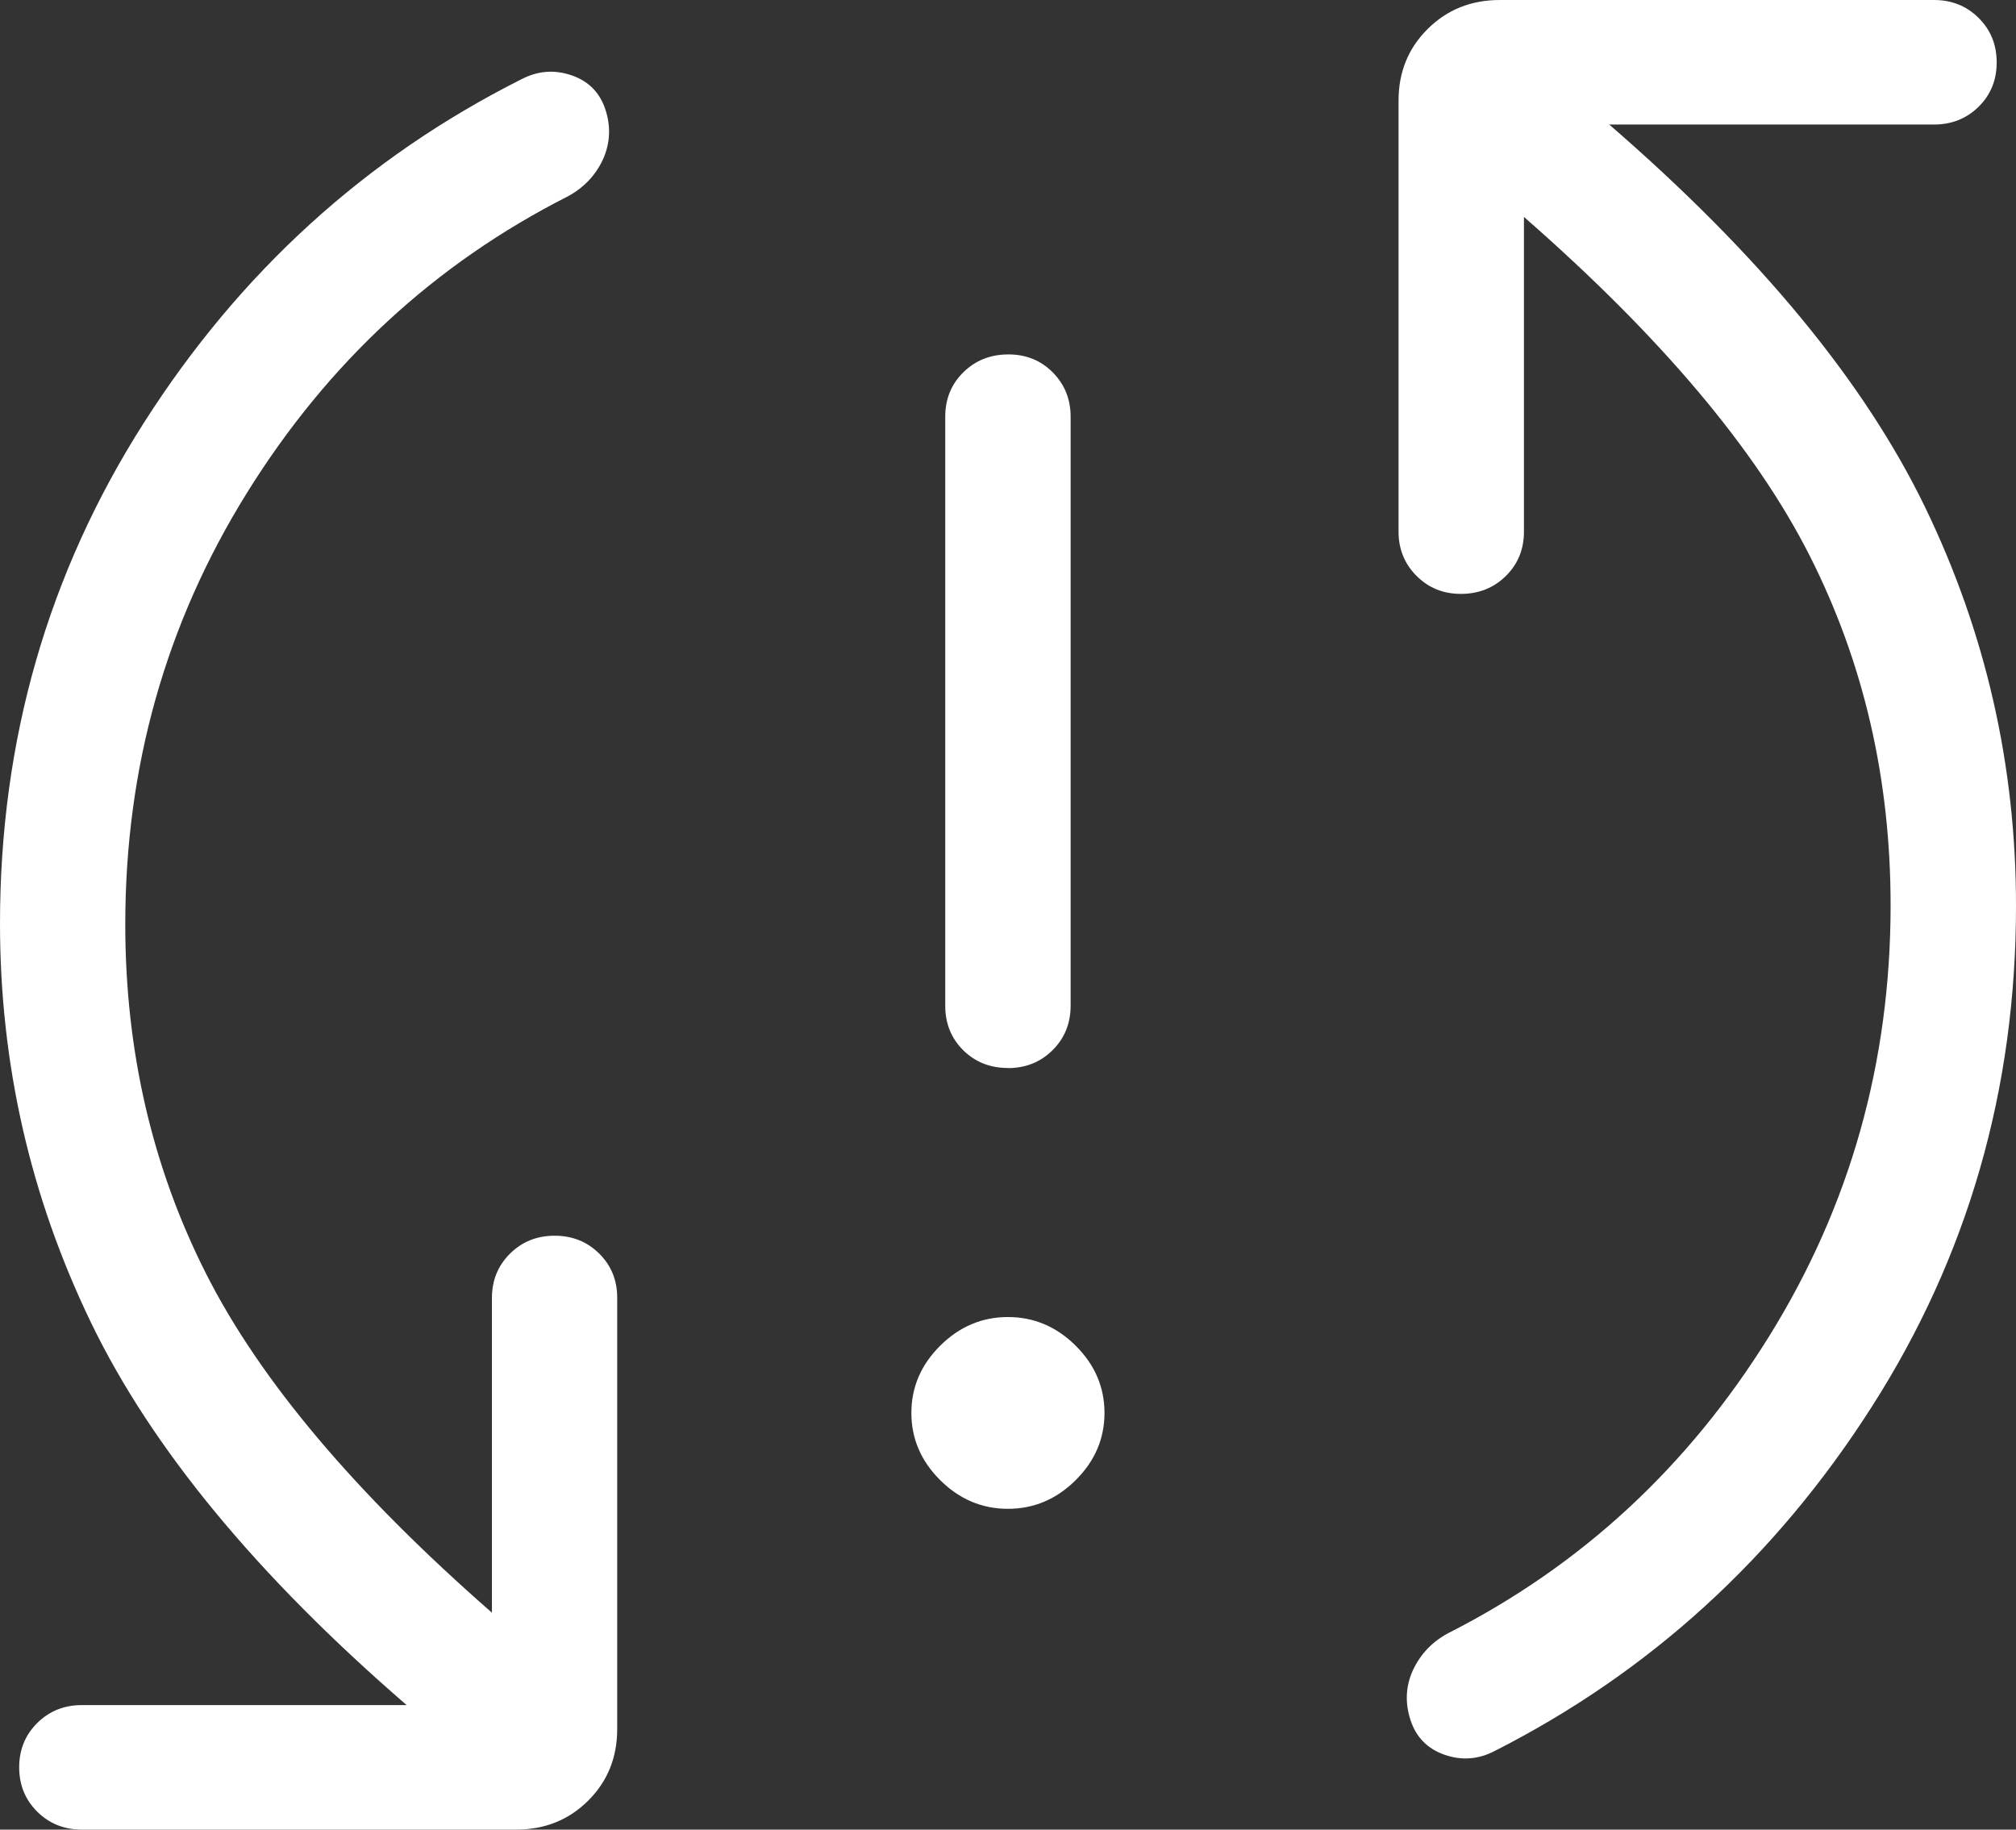 <svg width="108" height="98" viewBox="0 0 108 98" fill="none" xmlns="http://www.w3.org/2000/svg">
<rect x="0" y="0" width="108" height="98" fill="#333333" stroke="none"/>
<path d="M53.997 80.817C52.608 80.817 51.399 80.306 50.369 79.283C49.339 78.26 48.824 77.06 48.824 75.681C48.824 74.303 49.339 73.102 50.369 72.079C51.399 71.056 52.608 70.545 53.997 70.545C55.385 70.545 56.594 71.056 57.624 72.079C58.654 73.102 59.169 74.303 59.169 75.681C59.169 77.06 58.654 78.26 57.624 79.283C56.594 80.306 55.385 80.817 53.997 80.817ZM53.997 57.205C53.038 57.205 52.239 56.886 51.598 56.251C50.958 55.615 50.638 54.823 50.638 53.876V22.319C50.638 21.372 50.96 20.58 51.605 19.944C52.25 19.308 53.049 18.988 54.003 18.984C54.957 18.979 55.754 19.299 56.395 19.944C57.035 20.589 57.355 21.381 57.355 22.319V53.869C57.355 54.816 57.033 55.61 56.388 56.251C55.743 56.891 54.944 57.211 53.99 57.211M6.711 49.514C6.711 56.282 8.153 62.516 11.037 68.217C13.917 73.918 19.022 79.972 26.353 86.38V69.525C26.353 68.582 26.676 67.79 27.321 67.15C27.966 66.51 28.763 66.189 29.712 66.189C30.662 66.189 31.459 66.51 32.104 67.15C32.749 67.79 33.069 68.582 33.064 69.525V92.617C33.064 94.142 32.545 95.421 31.506 96.453C30.467 97.484 29.179 98 27.643 98H4.393C3.439 98 2.64 97.68 1.995 97.04C1.35 96.399 1.028 95.608 1.028 94.665C1.028 93.722 1.35 92.931 1.995 92.29C2.64 91.65 3.437 91.33 4.387 91.33H21.785C13.755 84.388 8.117 77.555 4.87 70.832C1.623 64.108 0 56.987 0 49.467C0 39.644 2.571 30.701 7.712 22.639C12.853 14.577 19.587 8.449 27.912 4.256C28.79 3.793 29.688 3.718 30.606 4.029C31.524 4.34 32.133 4.954 32.433 5.87C32.733 6.786 32.688 7.678 32.299 8.545C31.895 9.403 31.268 10.061 30.418 10.519C23.288 14.134 17.555 19.433 13.22 26.414C8.881 33.396 6.711 41.096 6.711 49.514ZM101.282 48.486C101.282 41.718 99.84 35.484 96.956 29.783C94.076 24.082 88.971 18.028 81.64 11.62V28.476C81.64 29.423 81.317 30.214 80.672 30.85C80.028 31.486 79.23 31.806 78.281 31.811C77.332 31.815 76.534 31.495 75.889 30.85C75.245 30.205 74.922 29.414 74.922 28.476V5.39C74.922 3.86 75.444 2.579 76.487 1.548C77.526 0.516 78.814 0 80.35 0H103.607C104.556 0 105.353 0.32 105.998 0.961C106.643 1.601 106.965 2.395 106.965 3.342C106.965 4.289 106.643 5.081 105.998 5.716C105.353 6.352 104.556 6.67 103.607 6.67H86.208C94.238 13.616 99.878 20.449 103.13 27.168C106.381 33.887 108.004 41.009 108 48.533C108 58.356 105.423 67.299 100.268 75.361C95.118 83.423 88.389 89.564 80.081 93.784C79.204 94.242 78.306 94.311 77.388 93.991C76.469 93.671 75.86 93.048 75.56 92.124C75.26 91.198 75.305 90.309 75.695 89.455C76.098 88.597 76.725 87.939 77.576 87.481C84.705 83.866 90.438 78.565 94.773 71.579C99.112 64.597 101.282 56.9 101.282 48.486Z" fill="white"/>
</svg>

